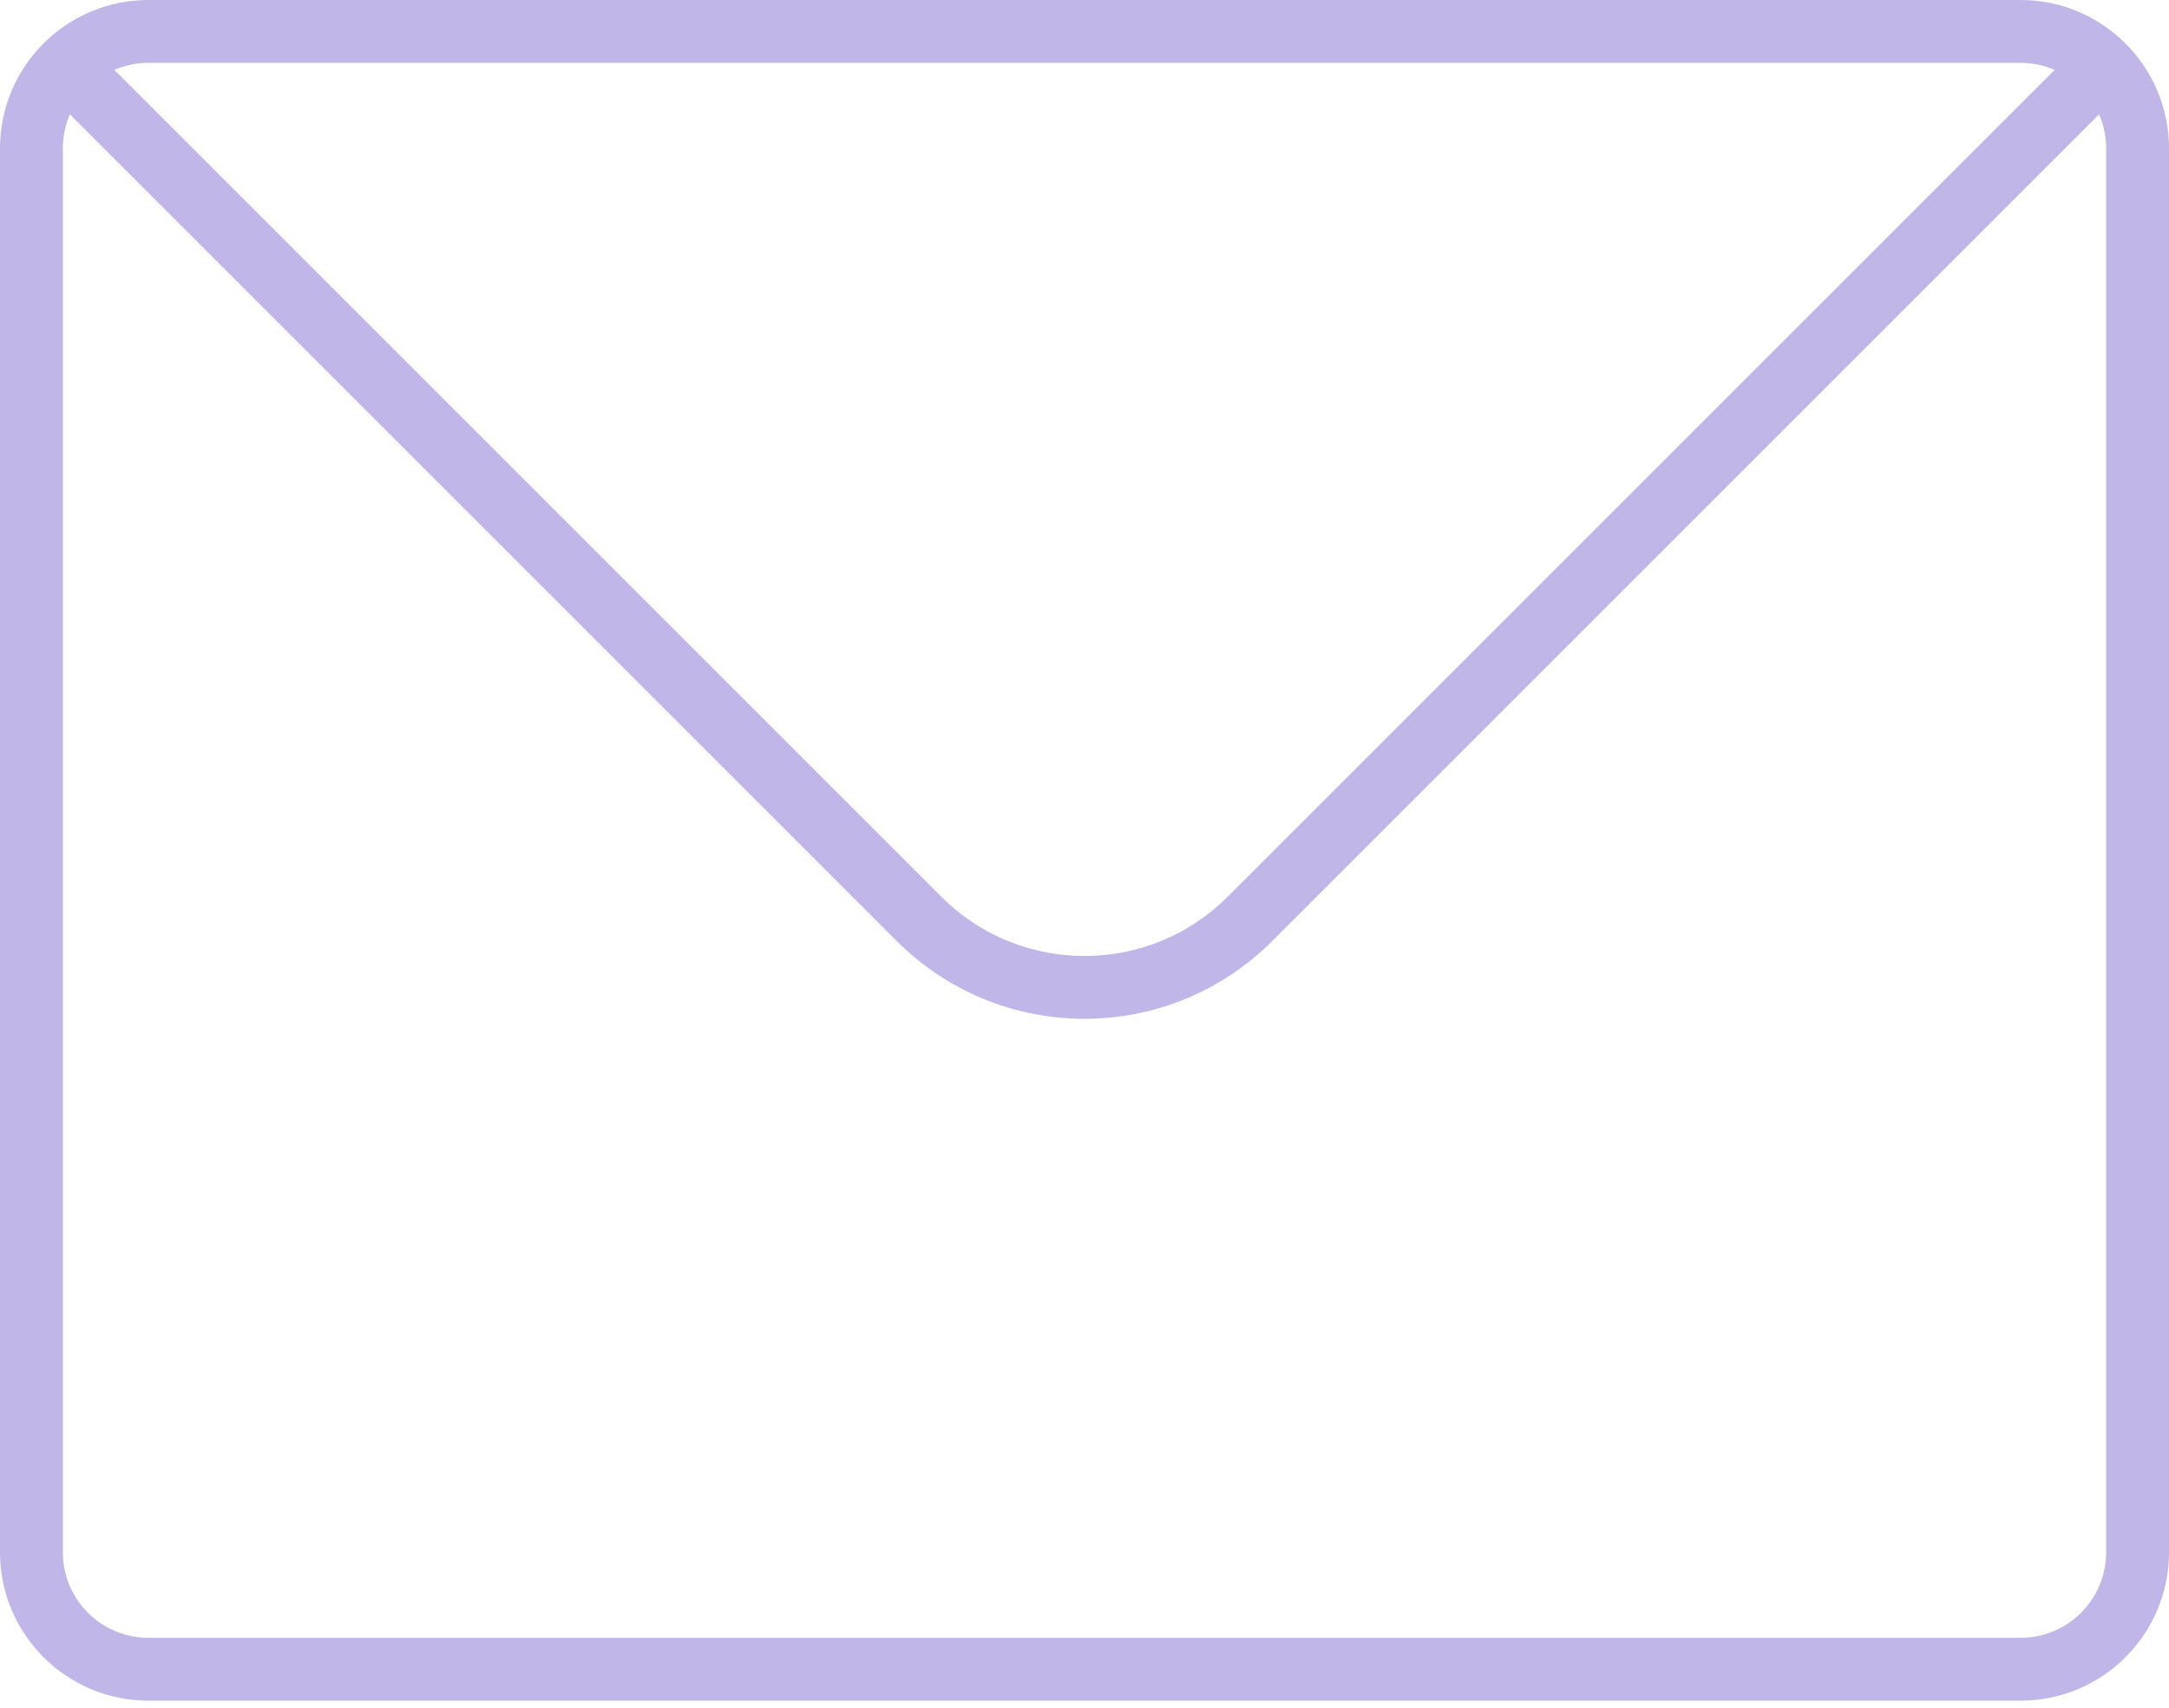 <svg width="207" height="163" viewBox="0 0 207 163" fill="none" xmlns="http://www.w3.org/2000/svg">
<path d="M6.271 6.271C8.291 4.25 11.083 3 14.167 3H192.833C195.917 3 198.709 4.25 200.729 6.271M6.271 6.271C4.25 8.291 3 11.083 3 14.167V148.167C3 154.334 7.999 159.333 14.167 159.333H192.833C199.001 159.333 204 154.334 204 148.167V14.167C204 11.083 202.75 8.291 200.729 6.271M6.271 6.271L87.708 87.707C96.43 96.429 110.57 96.429 119.292 87.707L200.729 6.271" stroke="#C0B7E8" stroke-width="6" stroke-linecap="round" stroke-linejoin="round"/>
</svg>

